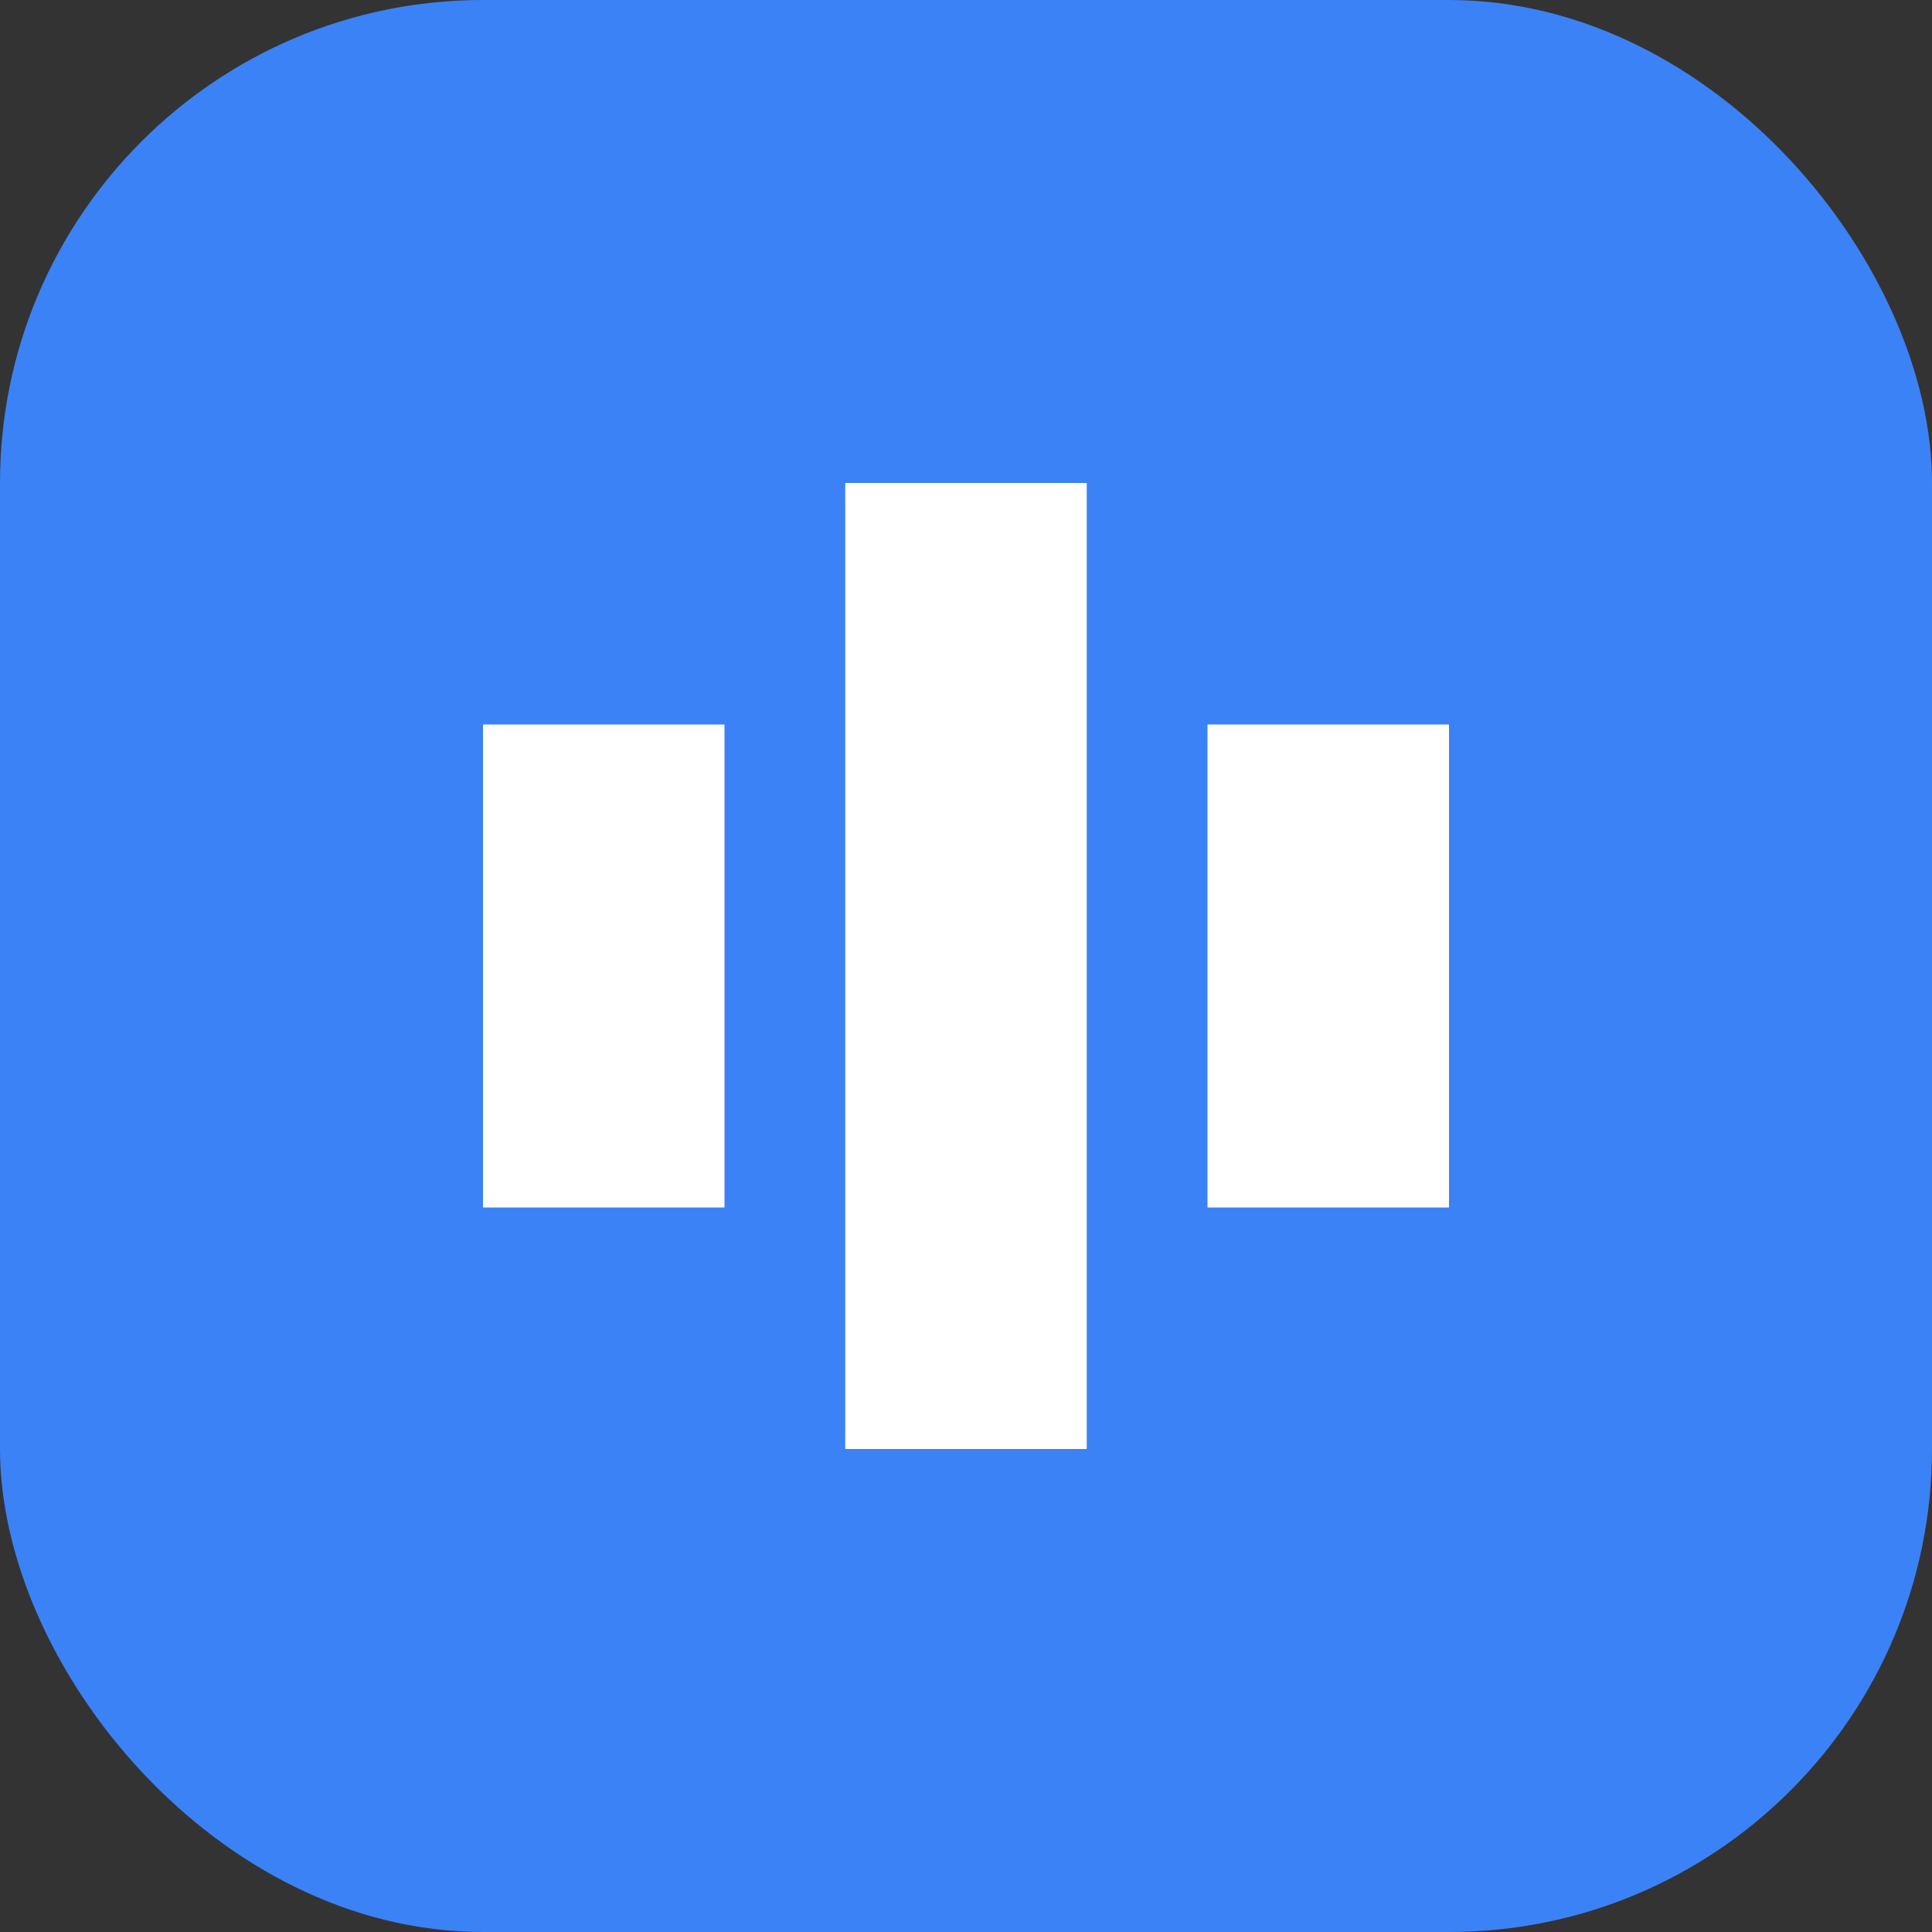 <svg width="32" height="32" viewBox="0 0 32 32" fill="none" xmlns="http://www.w3.org/2000/svg">
  <rect x="0" y="0" width="32" height="32" fill="#333333" stroke="none"/>
  <rect width="32" height="32" rx="8" fill="#3B82F6"/>
  <path d="M8 12h4v8H8v-8zm12 0h4v8h-4v-8zm-6-4h4v16h-4V8z" fill="white"/>
</svg>